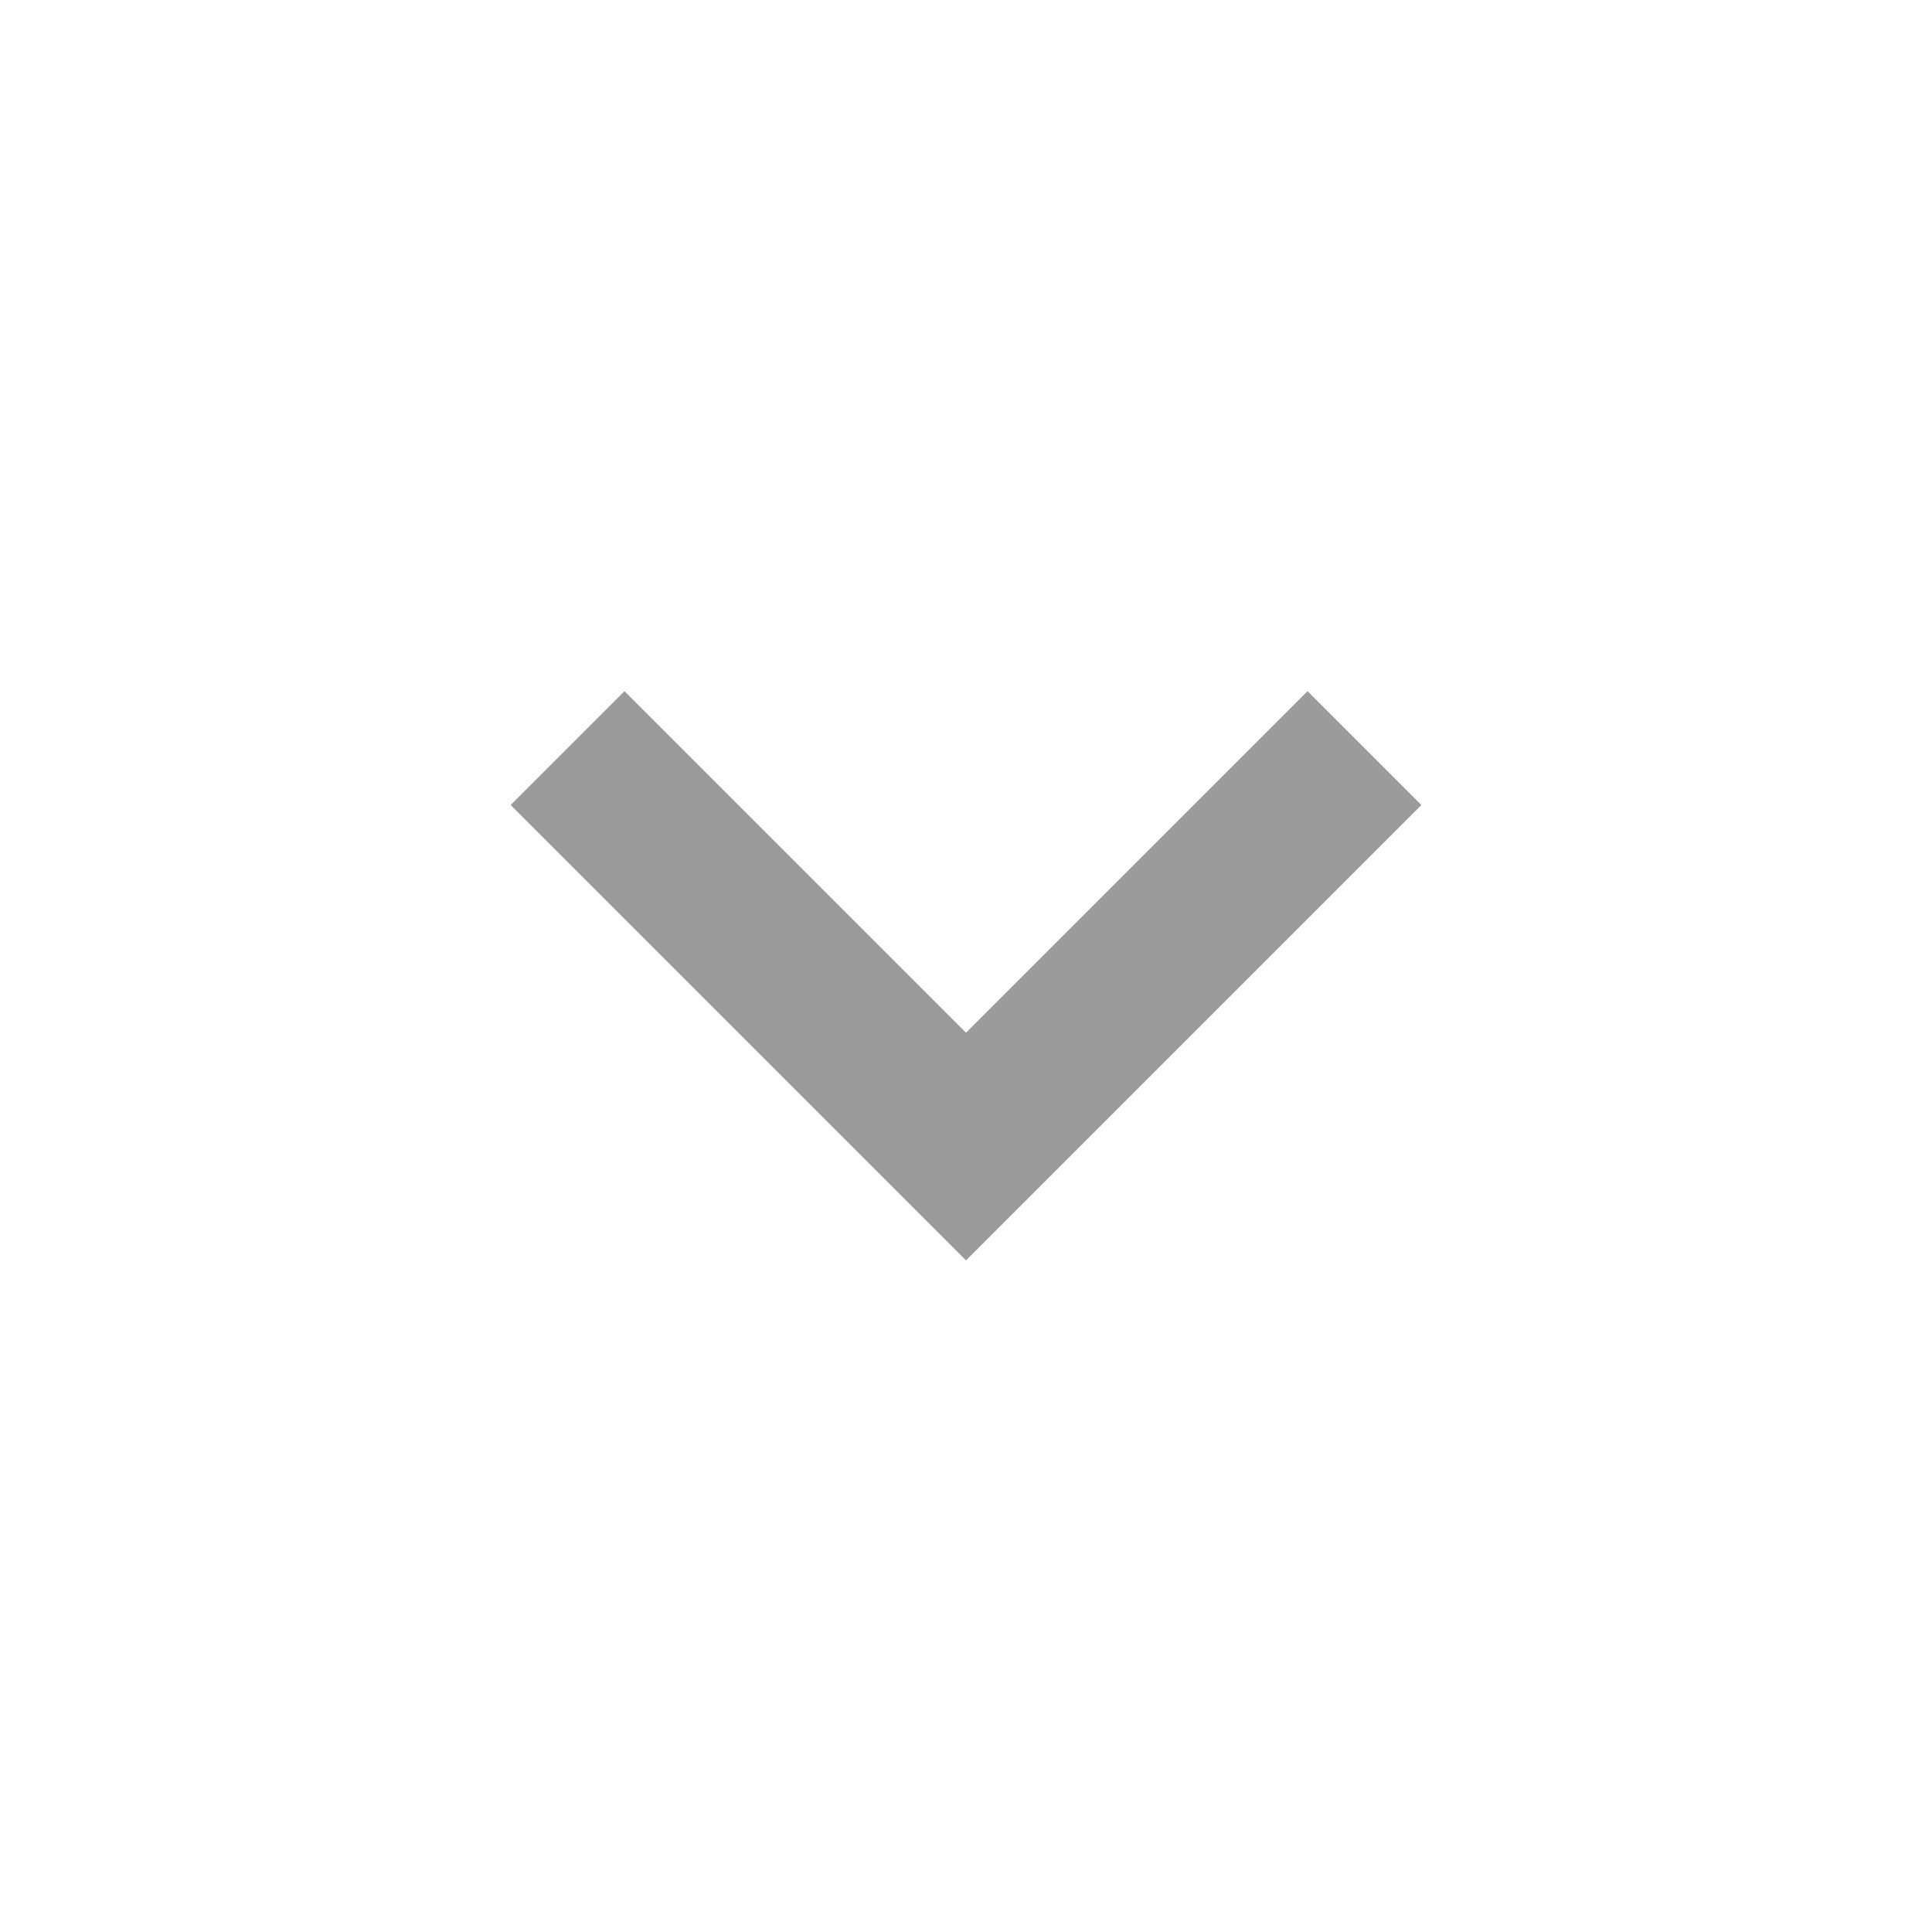 <?xml version="1.0" encoding="UTF-8" standalone="no"?>
<svg width="24px" height="24px" viewBox="0 0 24 24" version="1.1" xmlns="http://www.w3.org/2000/svg" xmlns:xlink="http://www.w3.org/1999/xlink" xmlns:sketch="http://www.bohemiancoding.com/sketch/ns">
    <title>Artboard 1</title>
    <description>Created with Sketch (http://www.bohemiancoding.com/sketch)</description>
    <defs></defs>
    <g id="Page-1" stroke="none" stroke-width="1" fill="none" fill-rule="evenodd" sketch:type="MSPage">
        <g id="Artboard-1" sketch:type="MSArtboardGroup" fill="#9B9B9B">
            <path d="M16,13 L16,14 L8,14 L8,12 L14,12 L14,6 L16,6 L16,13 Z" id="Rectangle-1" sketch:type="MSShapeGroup" transform="translate(12, 10) rotate(-315) translate(-12, -10) "></path>
        </g>
    </g>
</svg>